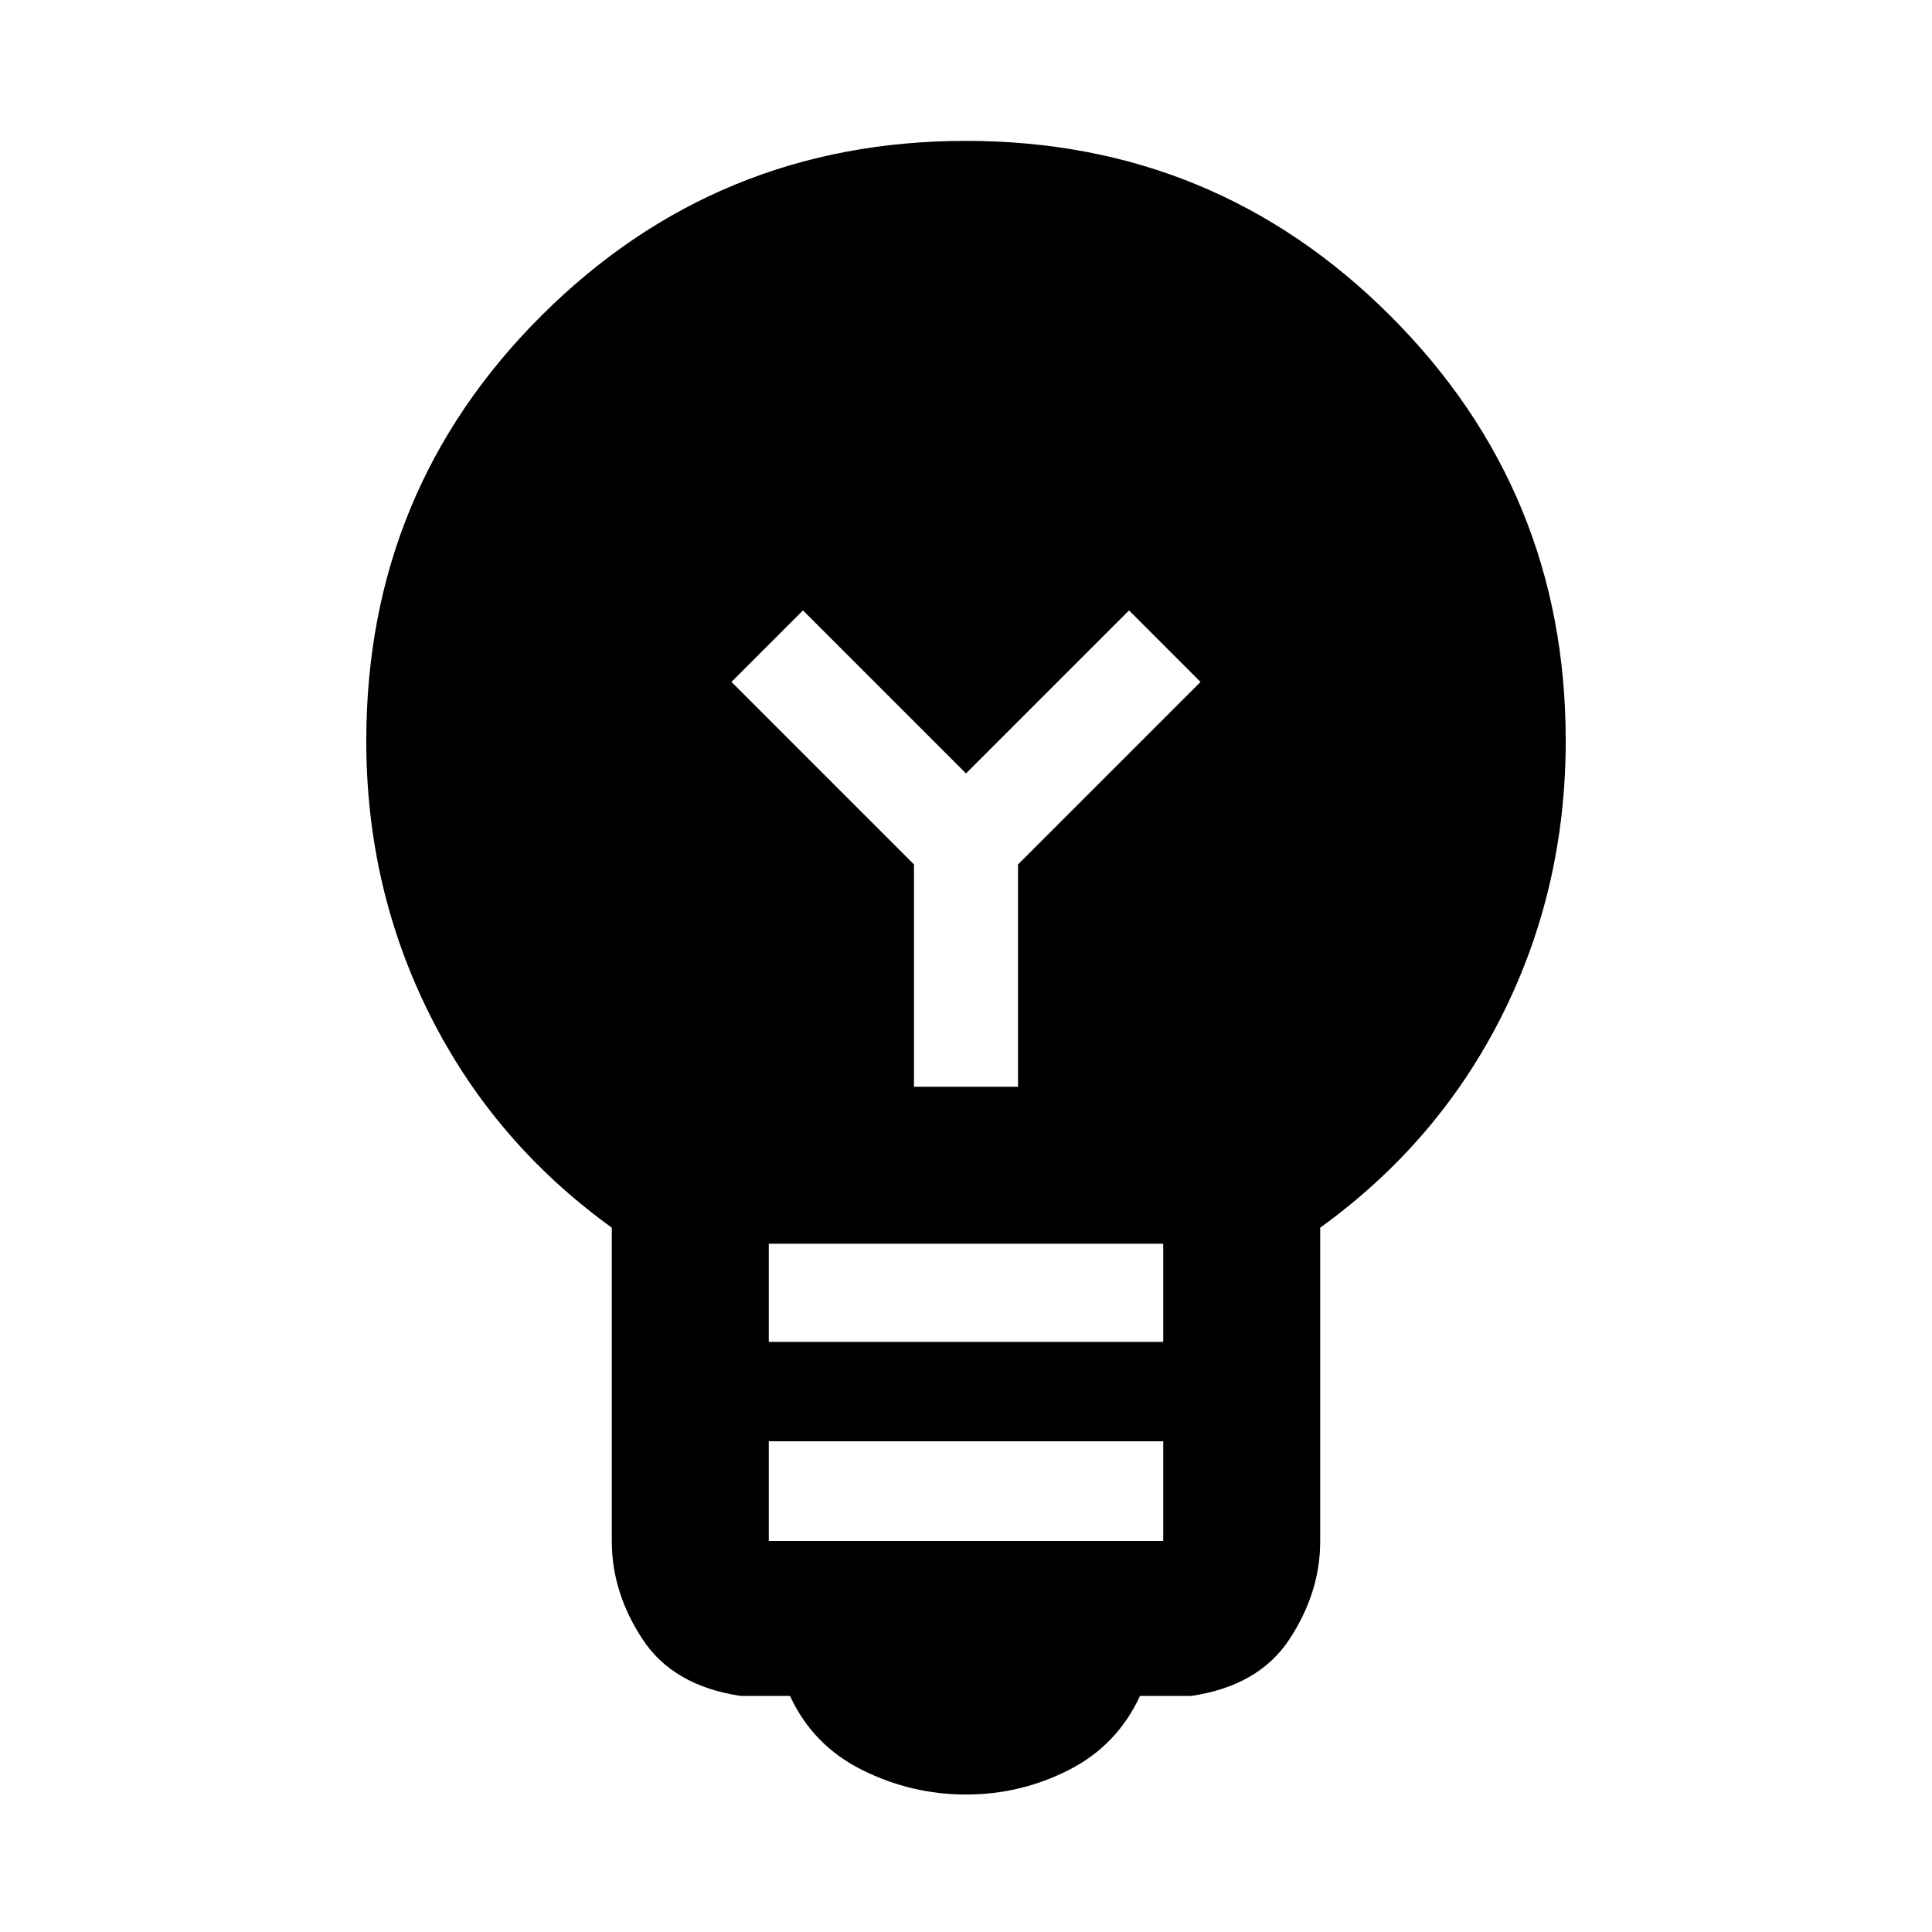 <svg xmlns="http://www.w3.org/2000/svg" height="20" viewBox="0 -960 960 960" width="20"><path d="M480-68.31q-27.08 0-51.58-12.19-24.5-12.2-35.88-36.81H368q-33.54-5-48.77-28.23Q304-168.77 304-194.16v-155.82q-58.54-42.25-90.27-105.44Q182-518.62 182-591.81q0-124.52 87.04-211.35Q356.08-890 480-890t210.96 87.04Q778-715.92 778-592q0 73.61-31.73 136.69T656-349.98v155.82q0 25.39-15.23 48.62-15.23 23.23-48.77 28.23h-25.54Q555.08-92.7 531.08-80.5q-24 12.19-51.08 12.19Zm-98-126h196v-49.54H382v49.54Zm0-98.92h196V-342H382v48.77ZM505.85-420v-110.46l90.69-90.69L561-656.69l-81 81-81-81-35.54 35.54 90.69 90.69V-420h51.7Z"/></svg>